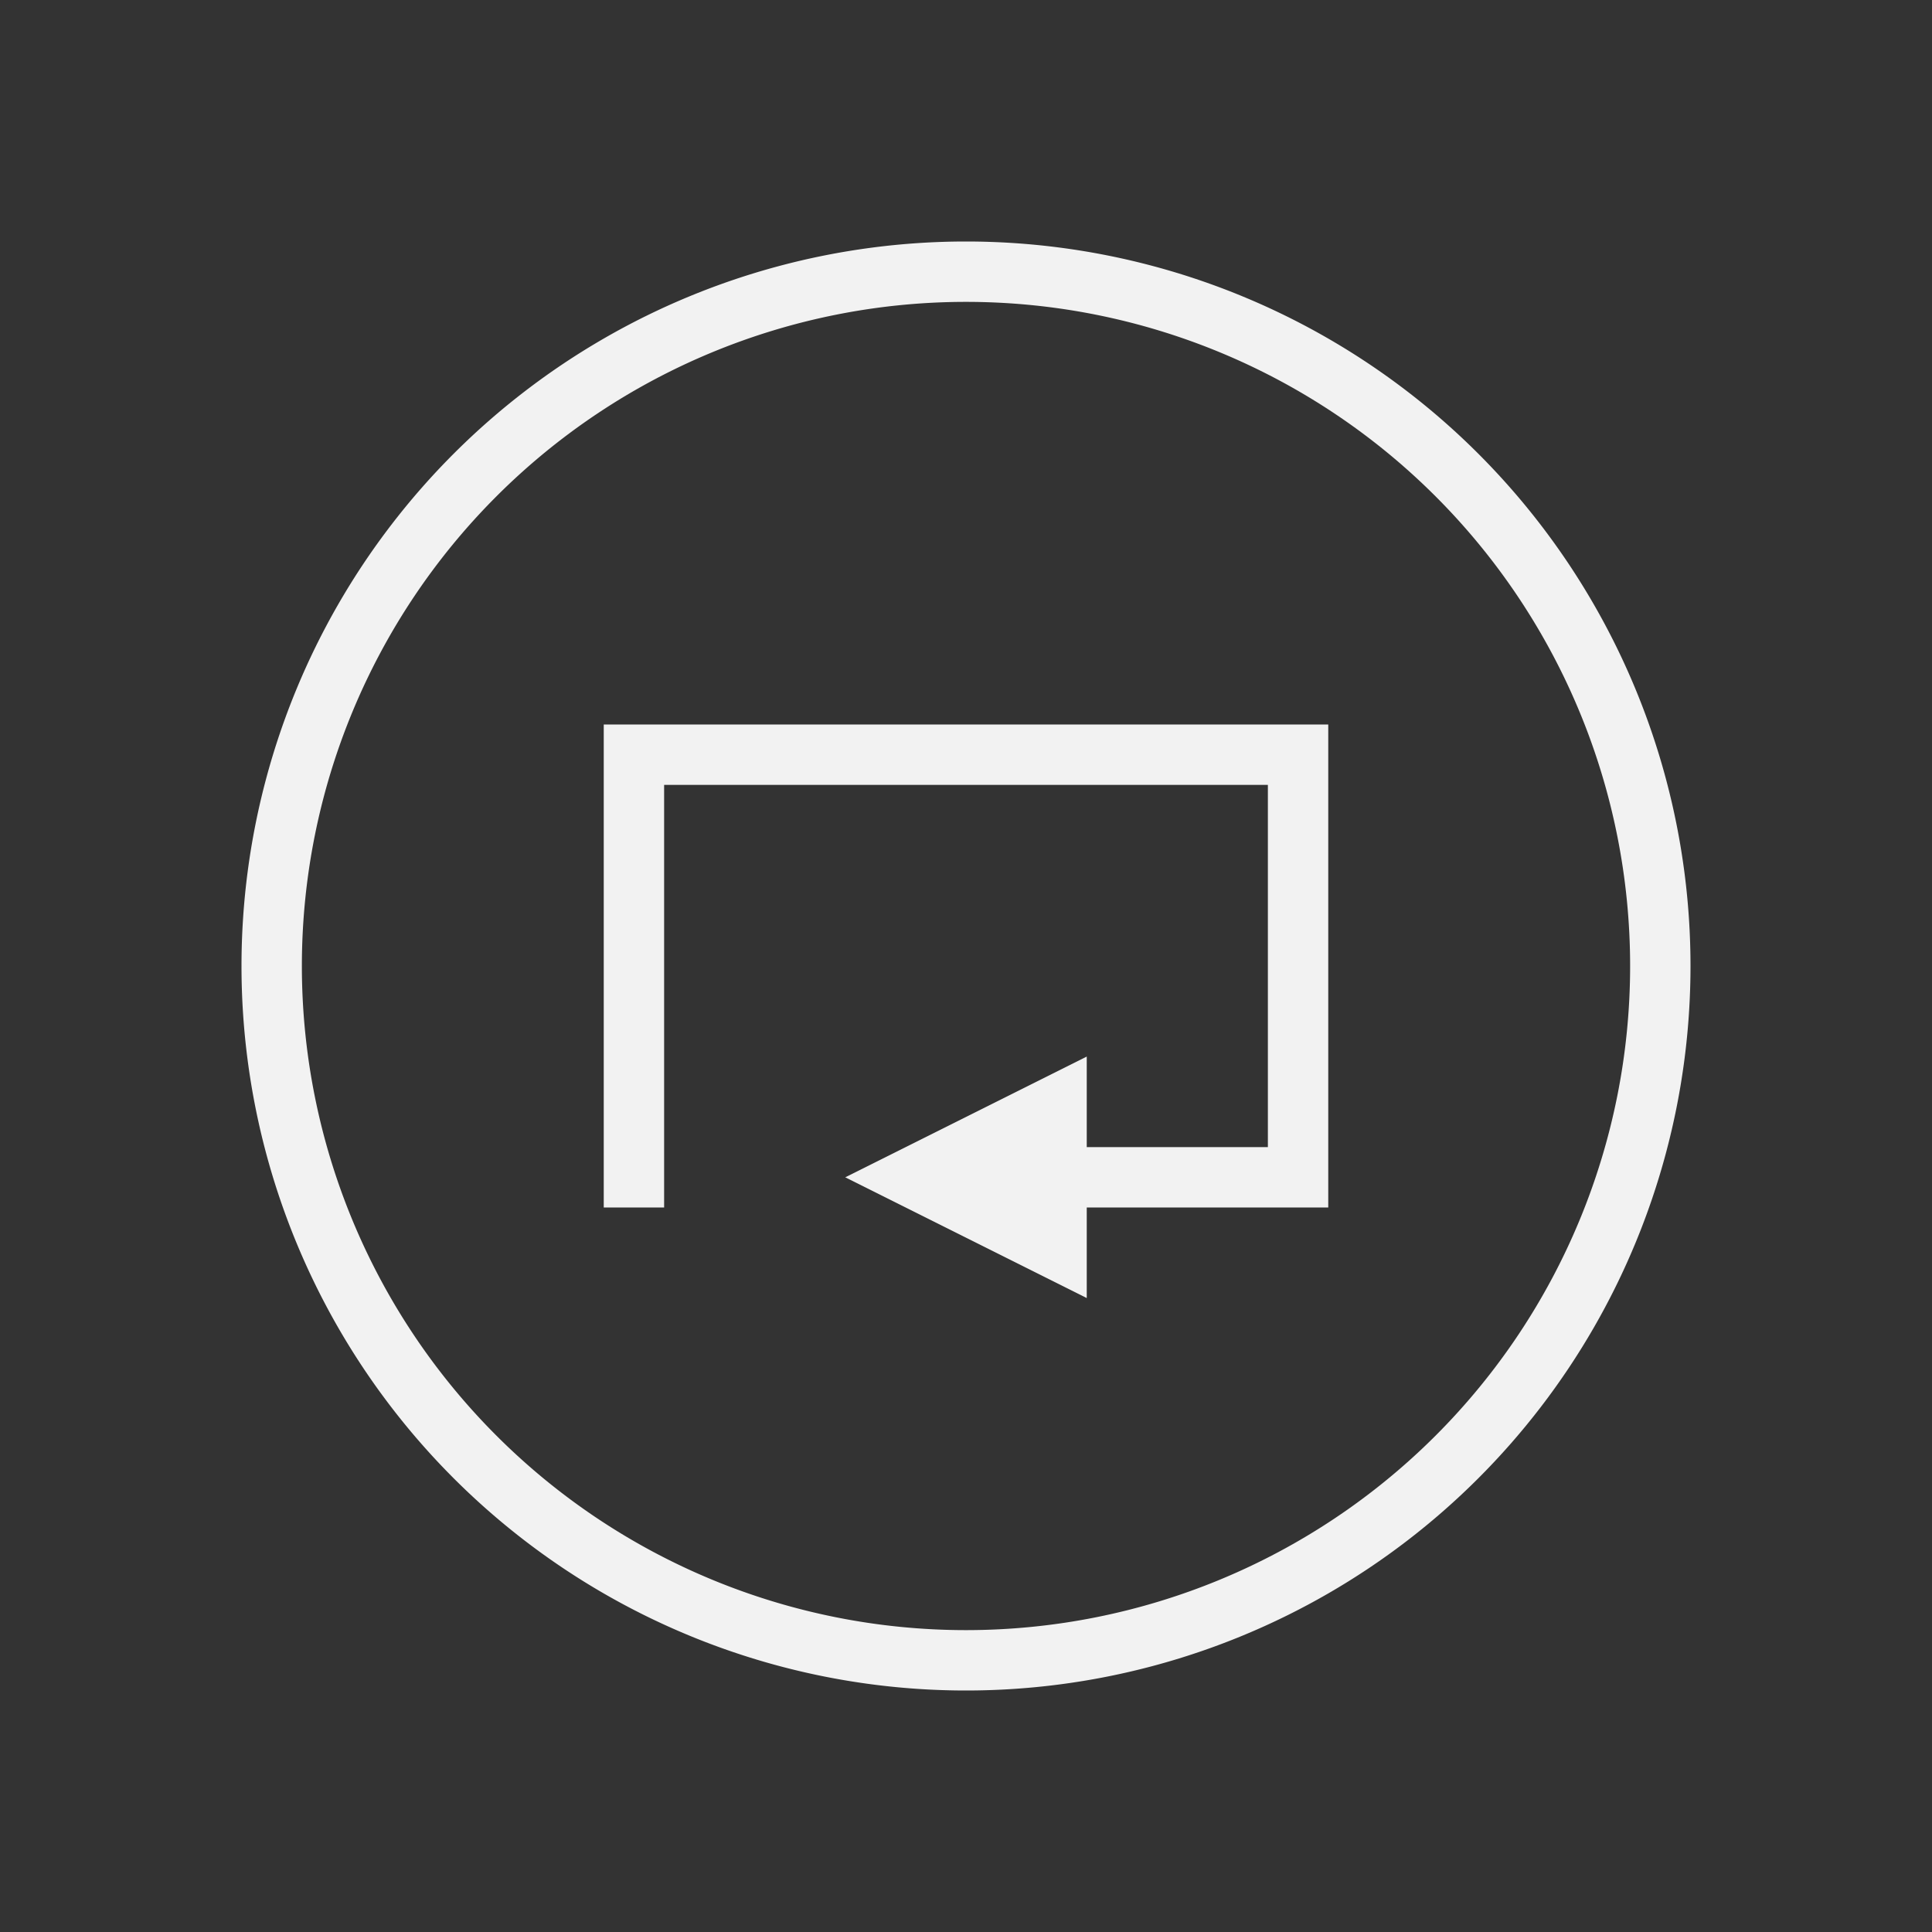<?xml version="1.0" encoding="UTF-8" standalone="no"?>
<svg xmlns="http://www.w3.org/2000/svg" width="32" height="32" version="1.1" viewBox="0 0 32 32">
 <rect x="0" y="0" width="32" height="32" fill="#333333" stroke="none"/>
 <g transform="translate(-384.571,-515.798)">
  <path style="fill:#f2f2f2;fill-opacity:1;" d="m 400.571,519.798 a 12,12 0 0 0 -12,12 12,12 0 0 0 12,12 12,12 0 0 0 12,-12 12,12 0 0 0 -12,-12 z m 0,1 a 11,11 0 0 1 11,11 11,11 0 0 1 -11,11 11,11 0 0 1 -11,-11 11,11 0 0 1 11,-11 z"/>
  <path style="fill:#f2f2f2;fill-opacity:1;" d="m 394.571,527.798 0,1 0,7 1,0 0,-7 10,0 0,6 -4,0 0,1 4,0 1,0 0,-7 0,-1 -1,0 -10,0 -1,0 z"/>
  <path style="fill:#f2f2f2;fill-opacity:1;fill-rule:evenodd;" d="m 402.571,533.298 -4,2 4,2 z"/>
 </g>
</svg>
